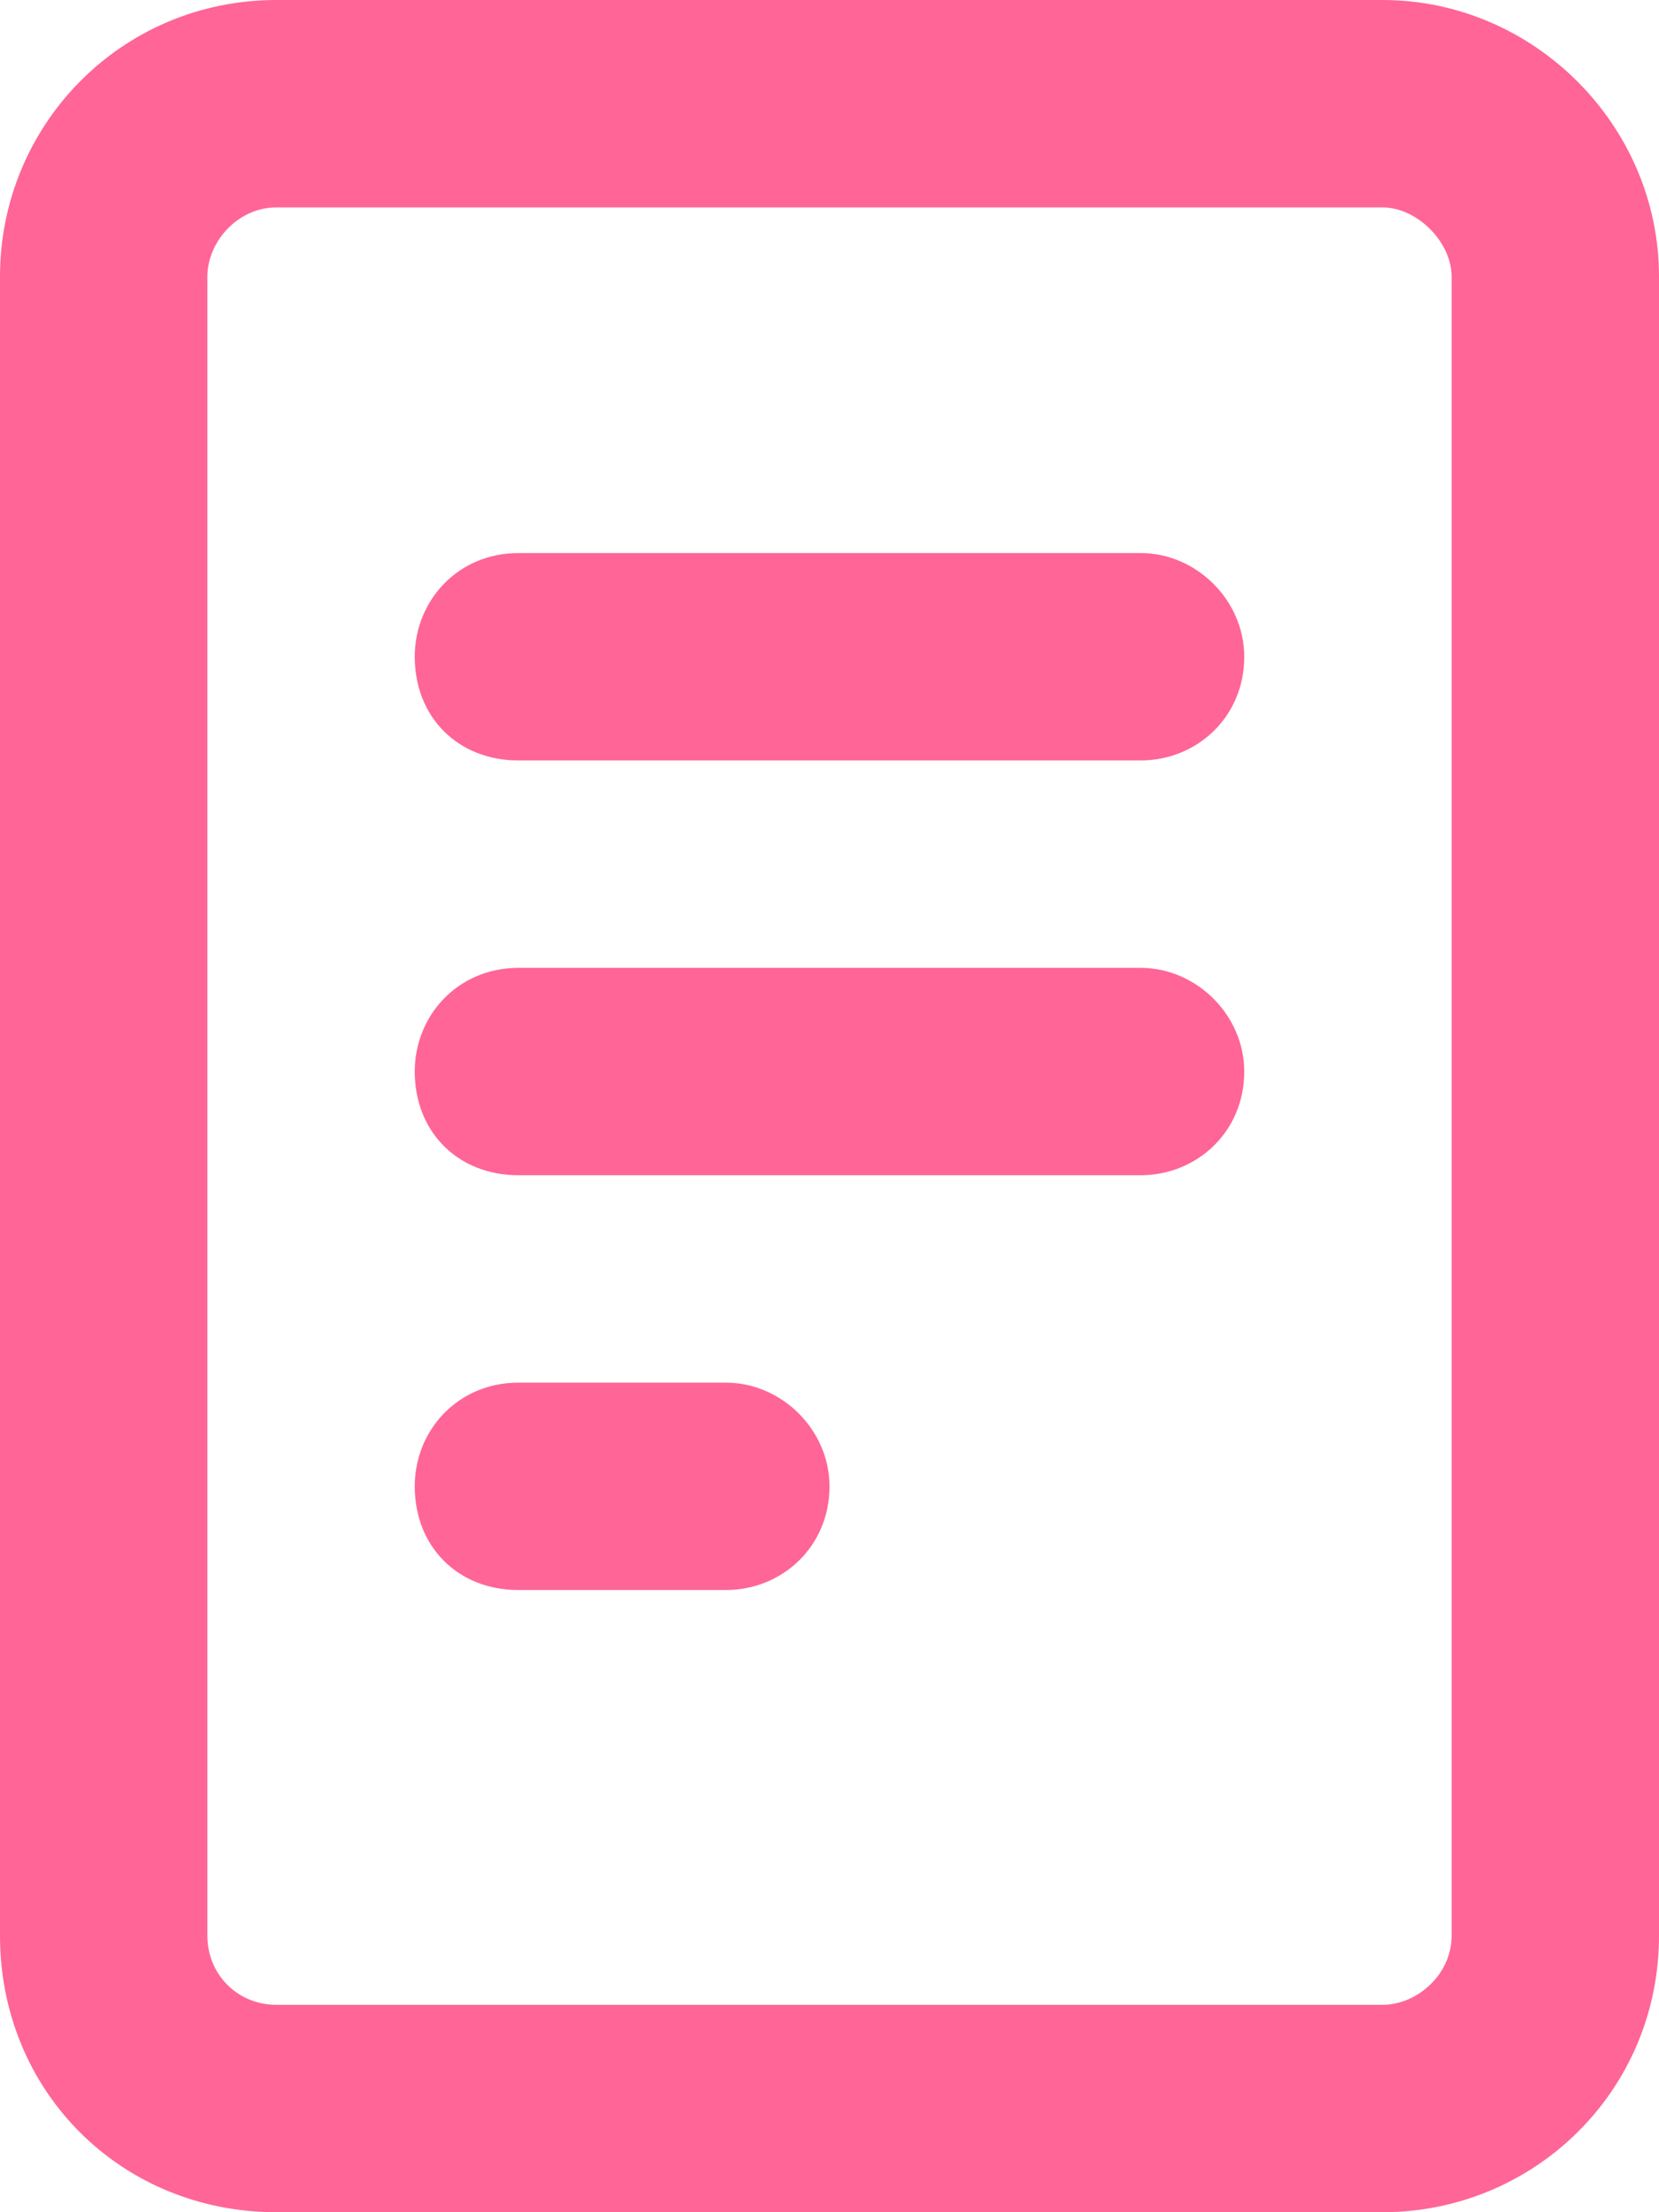 <svg width="18" height="24" viewBox="0 0 18 24" fill="none" xmlns="http://www.w3.org/2000/svg">
<path d="M3 2.25C2.578 2.25 2.25 2.625 2.25 3V21C2.25 21.422 2.578 21.75 3 21.75H15C15.375 21.75 15.75 21.422 15.75 21V3C15.75 2.625 15.375 2.25 15 2.25H3ZM0 3C0 1.359 1.312 0 3 0H15C16.641 0 18 1.359 18 3V21C18 22.688 16.641 24 15 24H3C1.312 24 0 22.688 0 21V3ZM5.625 6H12.375C12.984 6 13.5 6.516 13.5 7.125C13.5 7.781 12.984 8.25 12.375 8.25H5.625C4.969 8.25 4.5 7.781 4.5 7.125C4.5 6.516 4.969 6 5.625 6ZM5.625 10.5H12.375C12.984 10.5 13.5 11.016 13.5 11.625C13.5 12.281 12.984 12.75 12.375 12.75H5.625C4.969 12.75 4.5 12.281 4.5 11.625C4.5 11.016 4.969 10.5 5.625 10.5ZM5.625 15H7.875C8.484 15 9 15.516 9 16.125C9 16.781 8.484 17.25 7.875 17.25H5.625C4.969 17.25 4.5 16.781 4.5 16.125C4.5 15.516 4.969 15 5.625 15Z" fill="#FF6597"/>
</svg>
